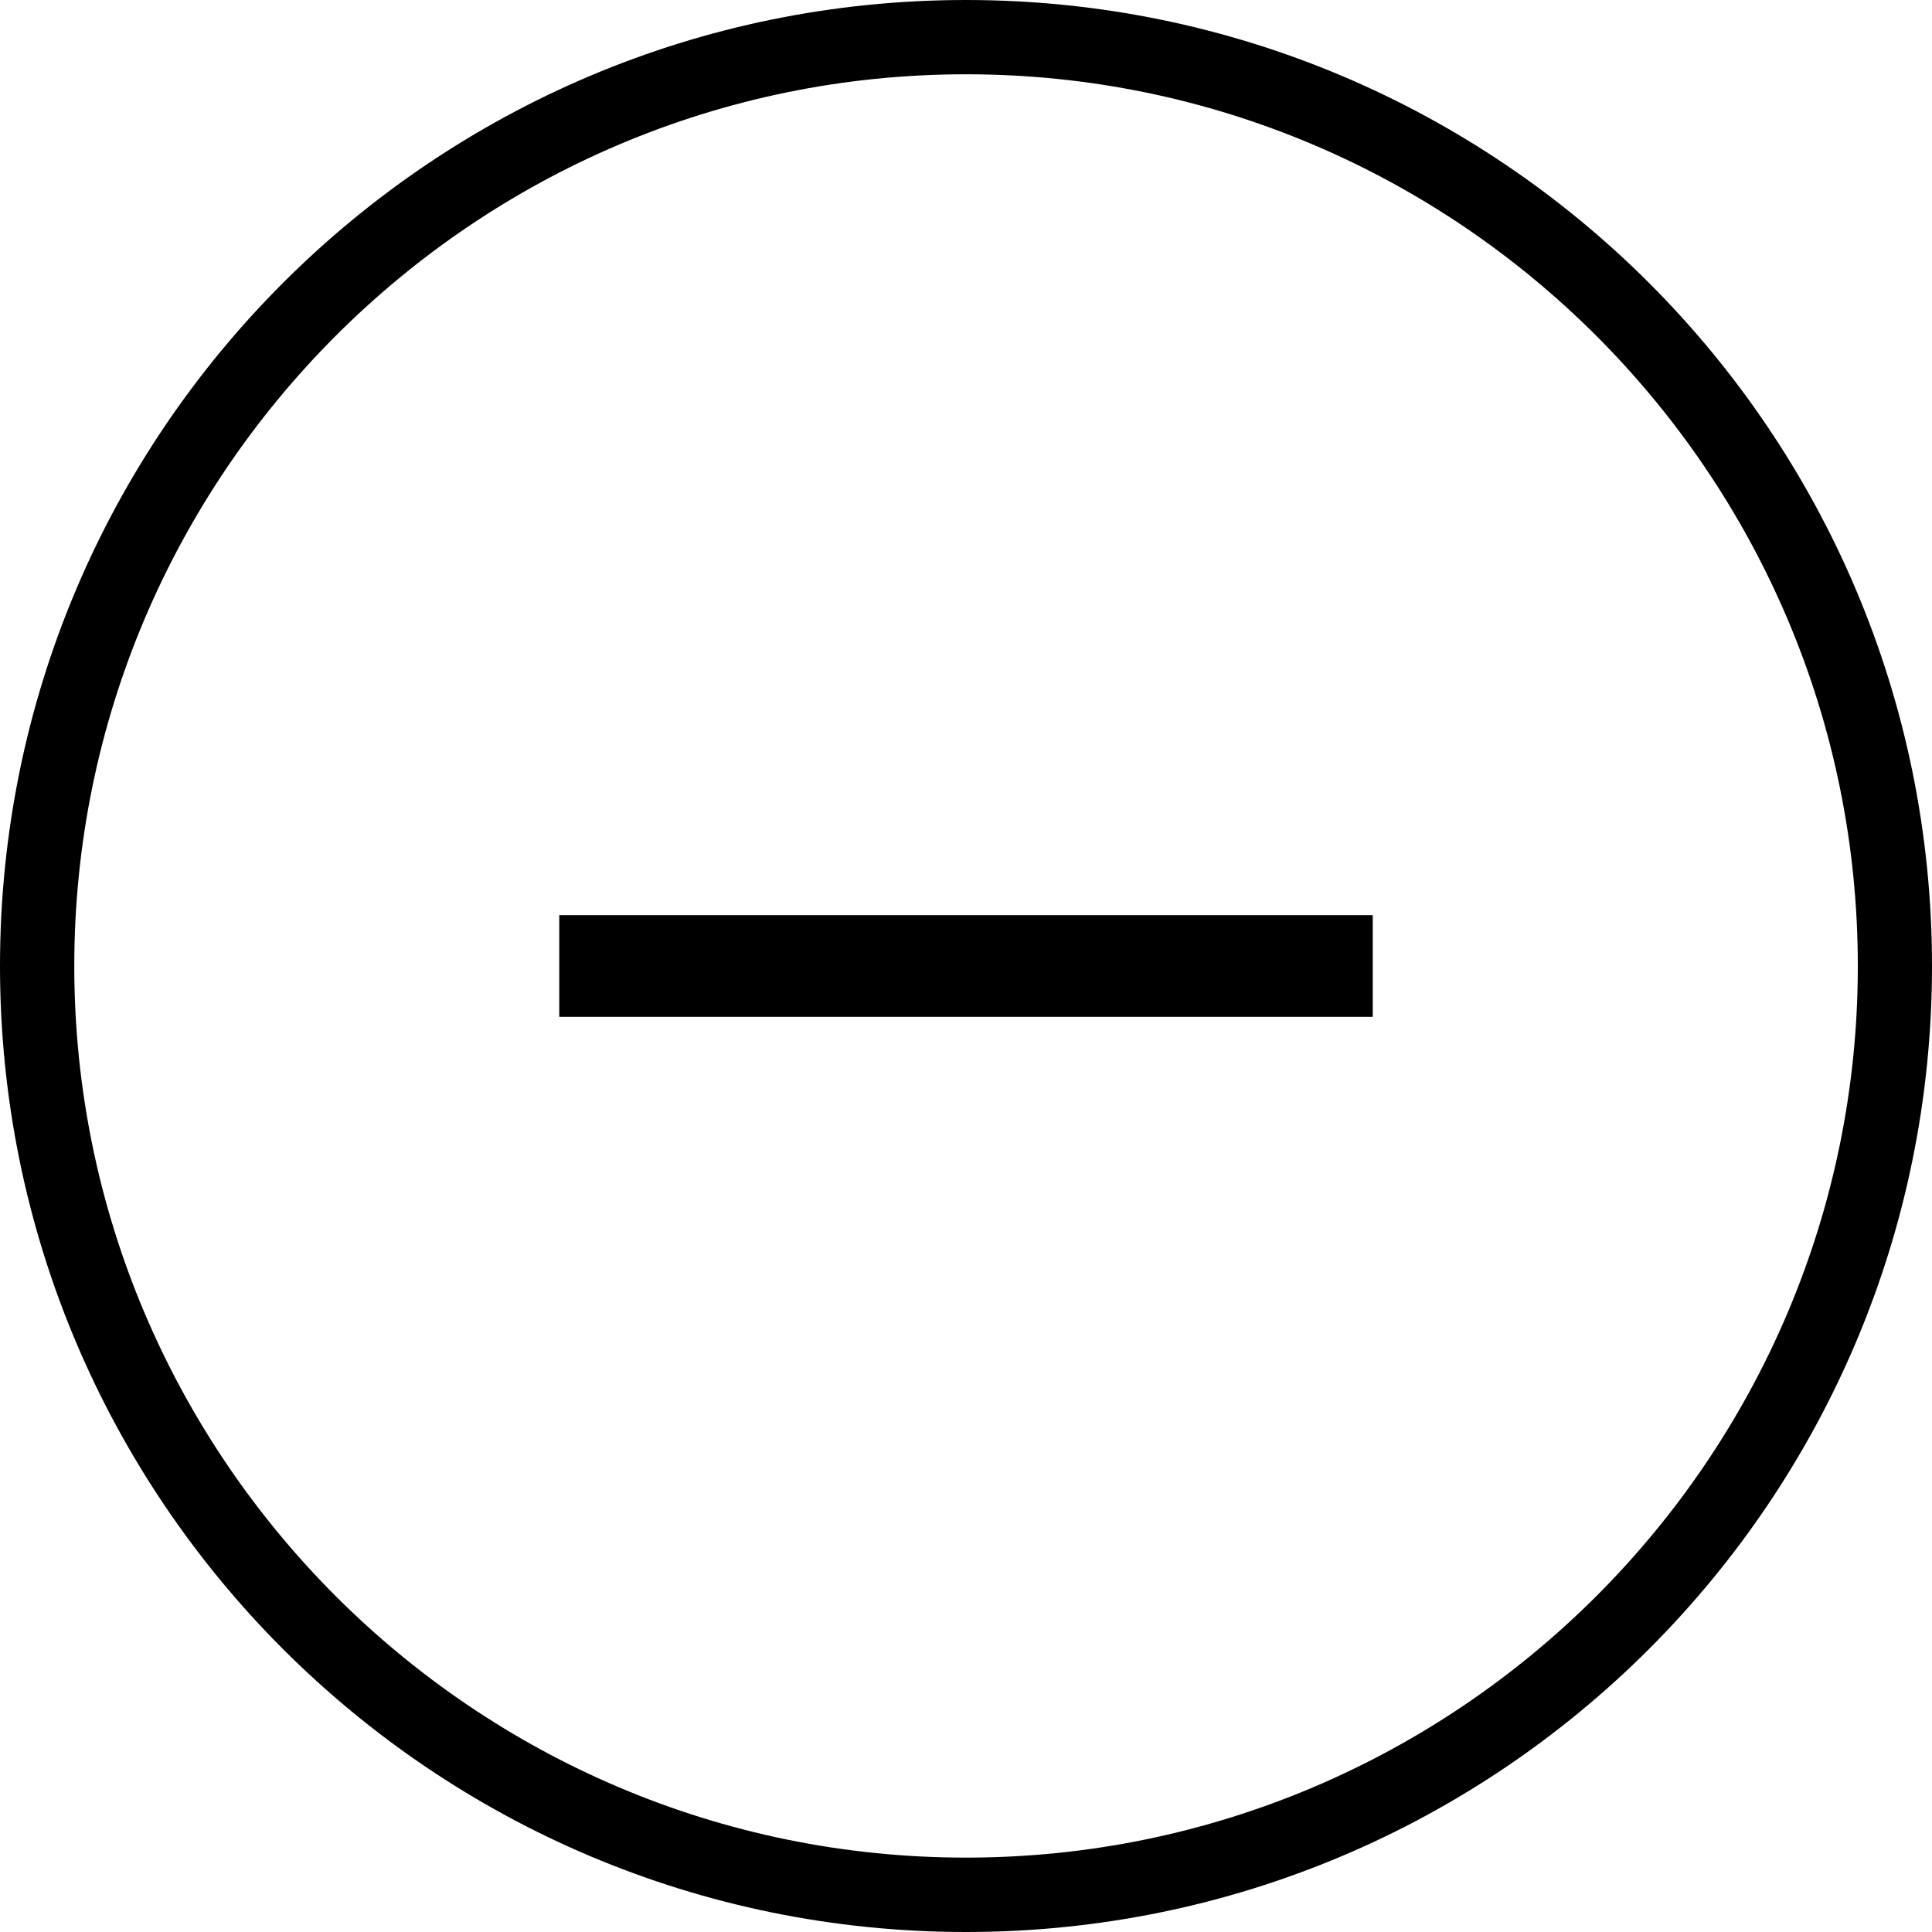 <svg xmlns="http://www.w3.org/2000/svg" x="0px" y="0px" width="38px" height="38px" viewBox="0 0 38 38" enable-background="new 0 0 38 38" xml:space="preserve">
<g>
	<path fill="currentColor" d="M19,1.461c9.669,0,17.541,7.868,17.541,17.54c0,9.67-7.871,17.536-17.541,17.536   C9.329,36.537,1.461,28.67,1.461,19S9.33,1.461,19,1.461 M19,0C8.507,0,0,8.507,0,19c0,10.491,8.507,19,19,19   c10.492,0,19-8.51,19-19C38,8.506,29.492,0,19,0L19,0z"/>
	<rect x="11" y="18" fill="currentColor" width="16" height="2"/>
</g>
</svg>
